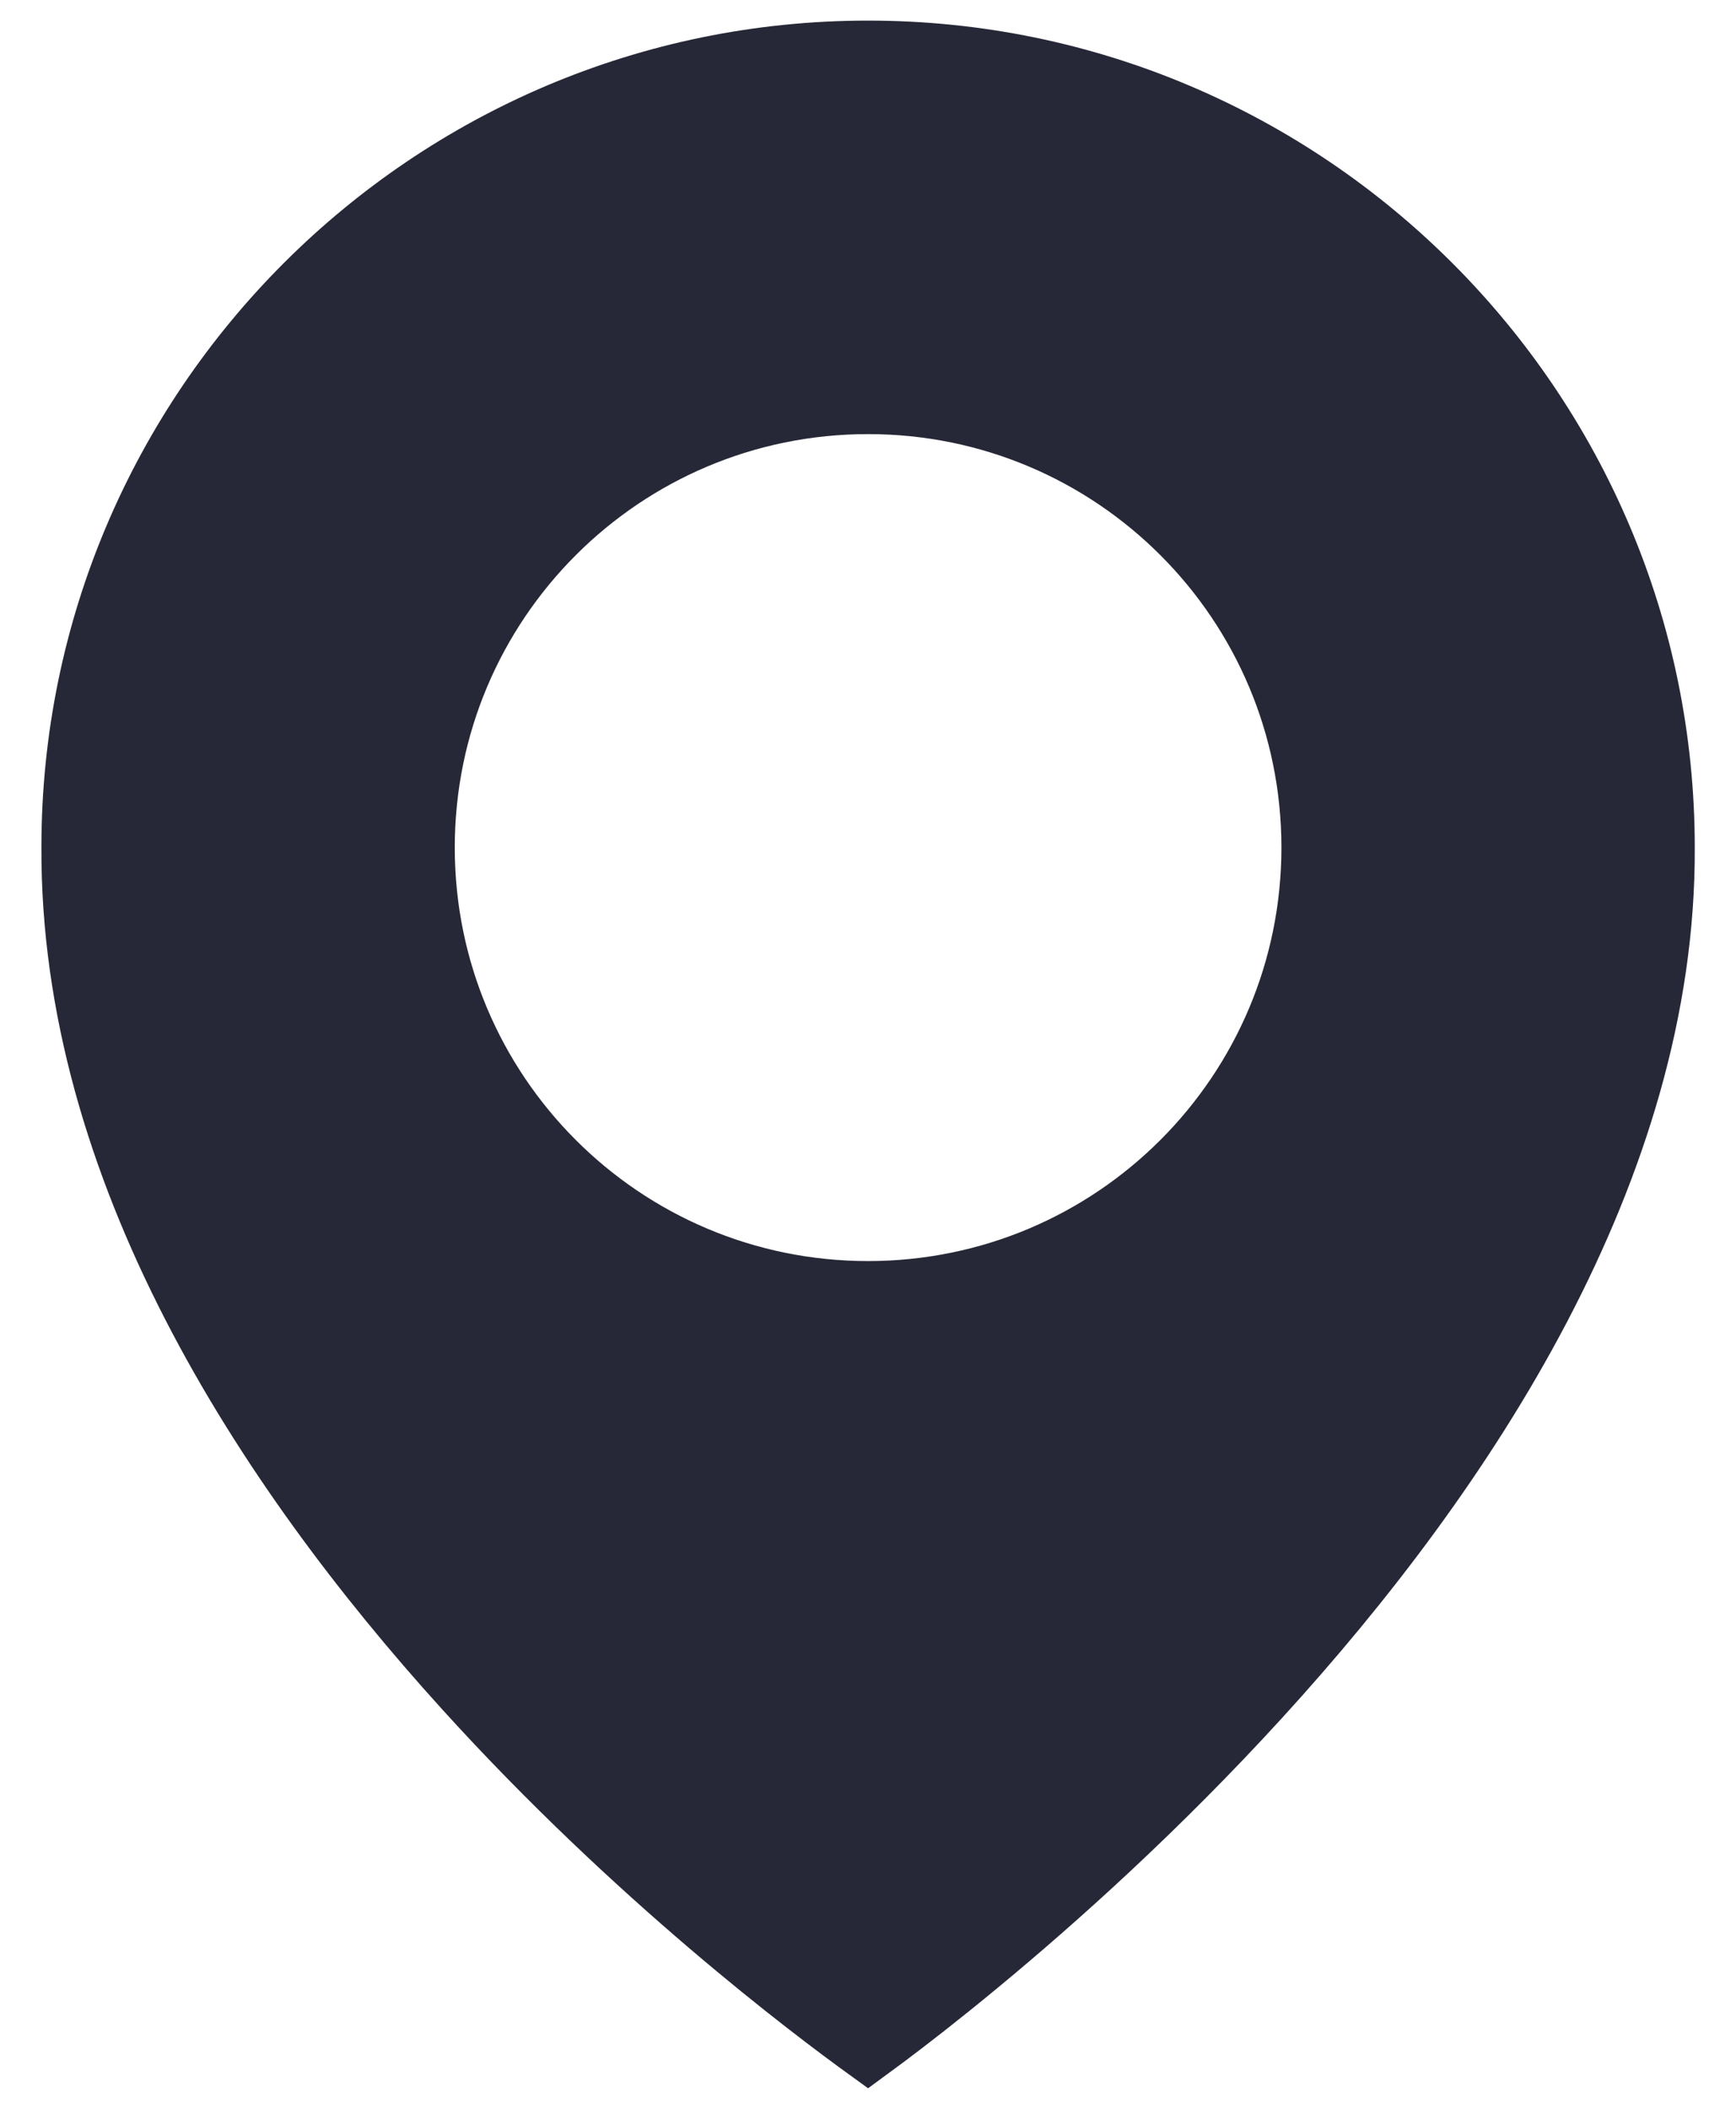 <svg width="28" height="34" viewBox="0 0 28 34" fill="none" xmlns="http://www.w3.org/2000/svg">
<path d="M1.168 13.659V13.657C1.168 6.59 6.926 0.832 14.001 0.832C21.077 0.832 26.835 6.59 26.835 13.665L26.835 13.668C26.858 18.838 23.636 23.718 20.317 27.353C18.667 29.161 17.014 30.639 15.773 31.664C15.153 32.177 14.637 32.576 14.276 32.846C14.17 32.926 14.078 32.994 14 33.051C13.087 32.391 10.266 30.273 7.497 27.218C4.246 23.631 1.145 18.838 1.168 13.659ZM6.835 13.665C6.835 17.625 10.042 20.832 14.001 20.832C17.961 20.832 21.168 17.625 21.168 13.665C21.168 9.706 17.961 6.499 14.001 6.499C10.042 6.499 6.835 9.706 6.835 13.665Z" fill="#272837" stroke="#272837"/>
</svg>
